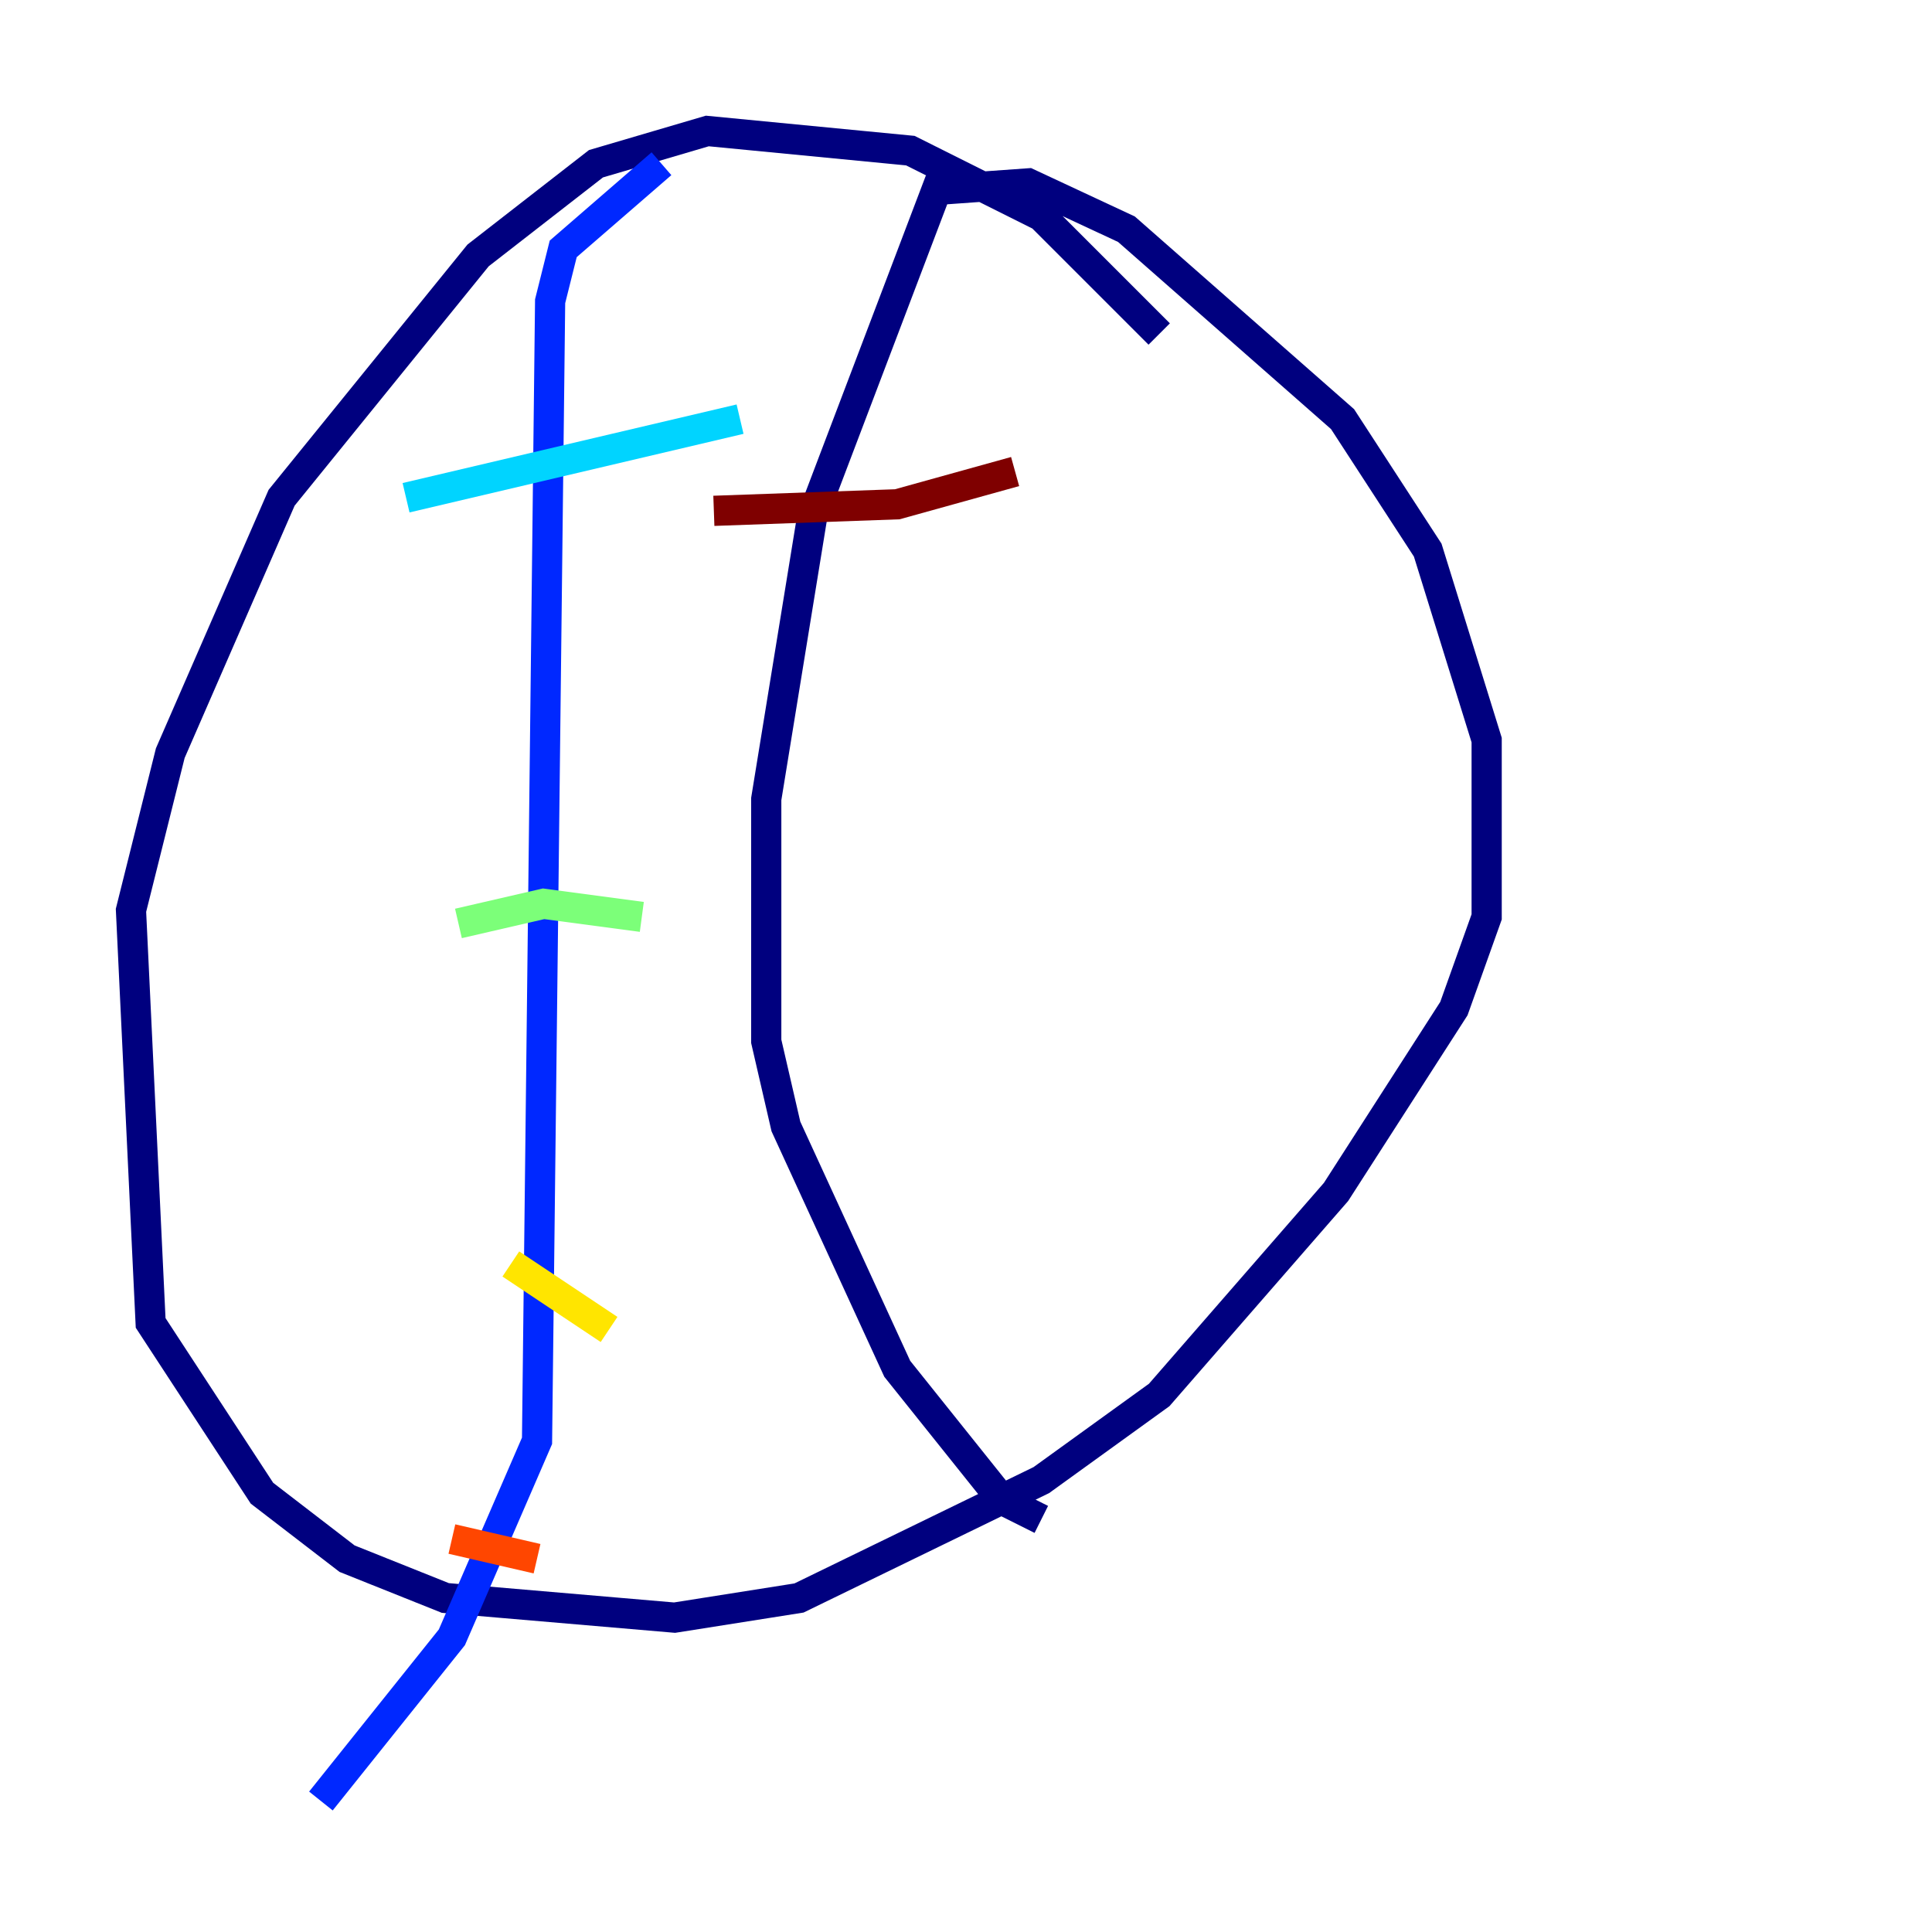 <?xml version="1.0" encoding="utf-8" ?>
<svg baseProfile="tiny" height="128" version="1.2" viewBox="0,0,128,128" width="128" xmlns="http://www.w3.org/2000/svg" xmlns:ev="http://www.w3.org/2001/xml-events" xmlns:xlink="http://www.w3.org/1999/xlink"><defs /><polyline fill="none" points="76.8,22.129 68.99,14.319 60.312,9.98 46.861,8.678 39.485,10.848 31.675,16.922 18.658,32.976 11.281,49.898 8.678,60.312 9.98,87.647 17.356,98.929 22.997,103.268 29.505,105.871 44.691,107.173 52.936,105.871 68.99,98.061 76.8,92.42 88.515,78.969 96.325,66.82 98.495,60.746 98.495,49.031 94.59,36.447 88.949,27.77 74.63,15.186 68.122,12.149 62.047,12.583 53.803,34.278 50.766,52.936 50.766,68.99 52.068,74.63 59.444,90.685 66.386,99.363 68.99,100.664" stroke="#00007f" stroke-width="2" /><polyline fill="none" points="43.824,10.848 37.315,16.488 36.447,19.959 35.58,95.458 29.939,108.475 21.261,119.322" stroke="#0028ff" stroke-width="2" /><polyline fill="none" points="26.902,32.976 49.031,27.77" stroke="#00d4ff" stroke-width="2" /><polyline fill="none" points="30.373,61.18 36.014,59.878 42.522,60.746" stroke="#7cff79" stroke-width="2" /><polyline fill="none" points="33.844,83.742 40.352,88.081" stroke="#ffe500" stroke-width="2" /><polyline fill="none" points="29.939,101.966 35.58,103.268" stroke="#ff4600" stroke-width="2" /><polyline fill="none" points="47.295,33.844 59.444,33.41 67.254,31.241" stroke="#7f0000" stroke-width="2" /></svg>